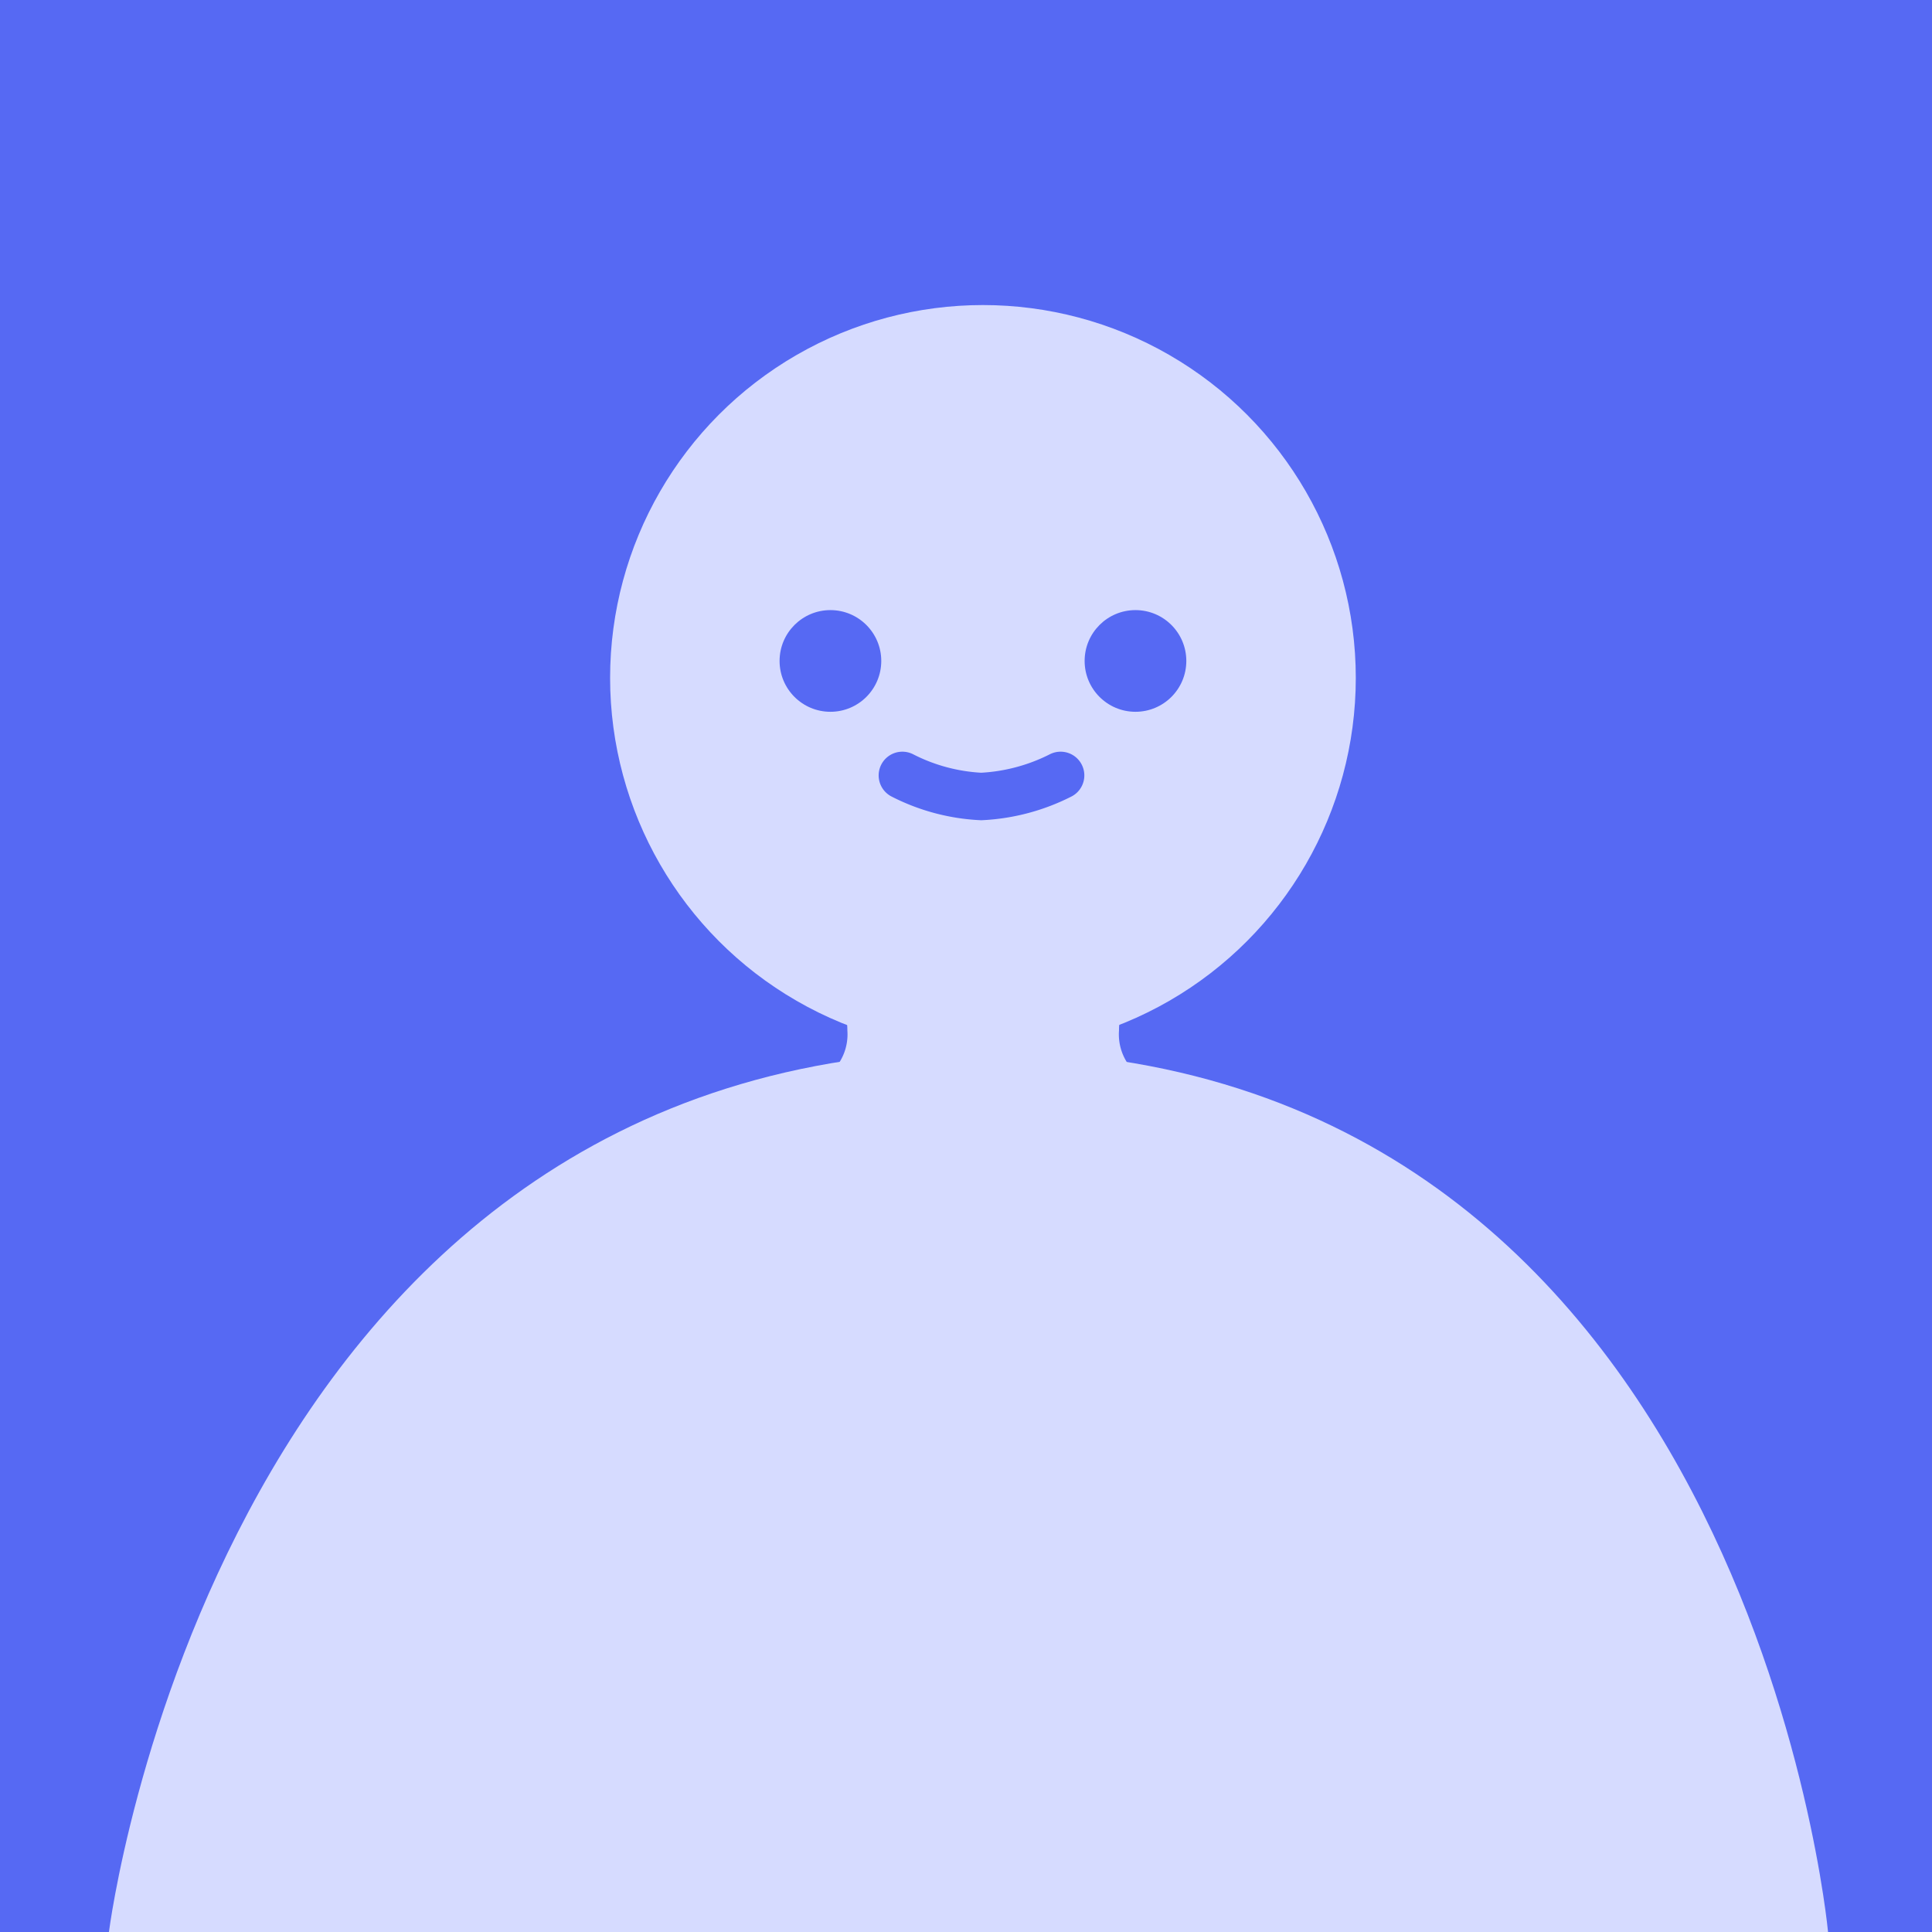 <svg xmlns="http://www.w3.org/2000/svg" width="57" height="57" viewBox="0 0 57 57">
  <g id="profile" transform="translate(-5439 -3880)">
    <rect id="사각형_103" data-name="사각형 103" width="57" height="57" transform="translate(5439 3880)" fill="#5669f3"/>
    <g id="그룹_29" data-name="그룹 29" transform="translate(73 -3)">
      <circle id="타원_40" data-name="타원 40" cx="11" cy="11" r="11" transform="translate(5384 3892)" fill="#d6dbff"/>
      <path id="패스_292" data-name="패스 292" d="M20,0C42.53,0,44.933,26,44.933,26H-5.786S-2.53,0,20,0Z" transform="translate(5375 3914)" fill="#d6dbff"/>
      <path id="패스_290" data-name="패스 290" d="M1494.711,48.867s2,.8,2,2.536a1.538,1.538,0,0,1-1.632,1.65h6.648V49.662Z" transform="translate(3894.289 3862)" fill="#d6dbff"/>
      <path id="패스_291" data-name="패스 291" d="M1501.725,48.867s-2,.8-2,2.536a1.538,1.538,0,0,0,1.632,1.65h-6.648V49.662Z" transform="translate(3899.289 3862)" fill="#d6dbff"/>
      <g id="face" transform="translate(3889 3863)">
        <circle id="타원_38" data-name="타원 38" cx="1.5" cy="1.5" r="1.5" transform="translate(1500 38)" fill="#5669f3"/>
        <circle id="타원_39" data-name="타원 39" cx="1.5" cy="1.5" r="1.5" transform="translate(1509 38)" fill="#5669f3"/>
        <path id="패스_289" data-name="패스 289" d="M7350.071,2762.877a5.7,5.7,0,0,0,2.327.622,5.8,5.8,0,0,0,2.341-.622" transform="translate(-5846.448 -2720)" fill="none" stroke="#5669f3" stroke-linecap="round" stroke-width="1.4"/>
      </g>
    </g>
  </g>
</svg>
